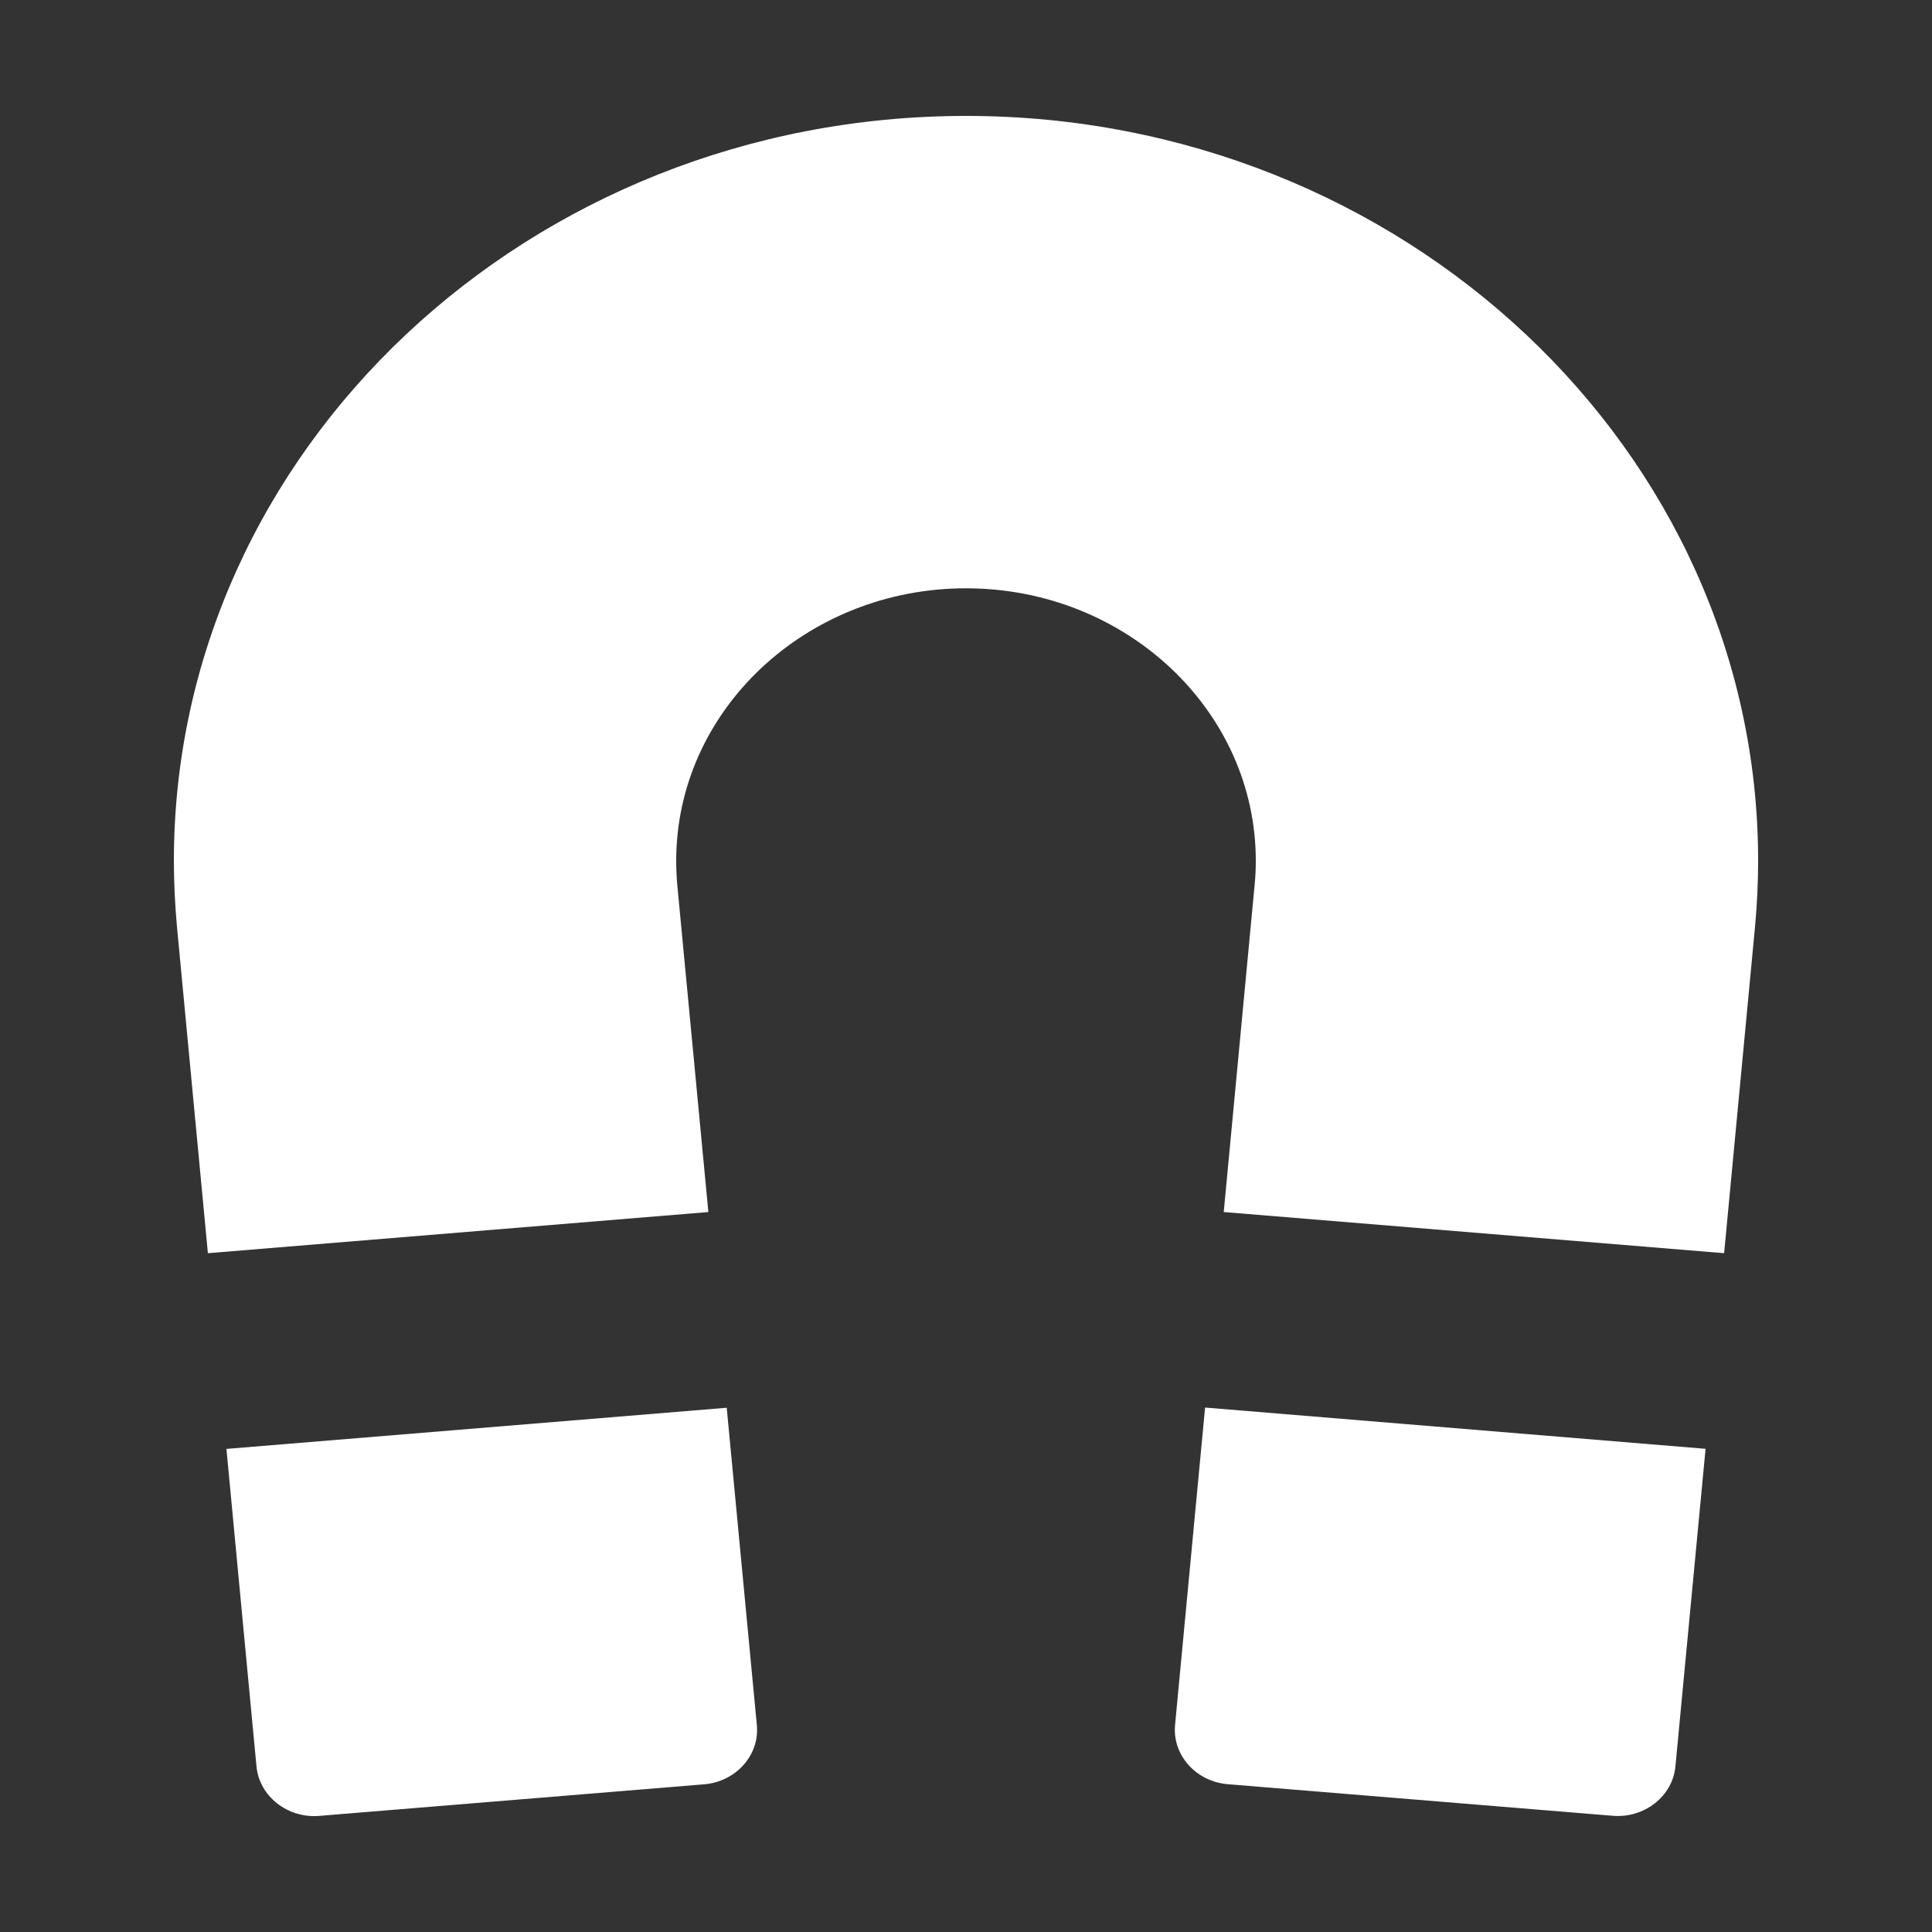 <?xml version="1.0" encoding="utf-8"?>
<!-- Generated by IcoMoon.io -->
<!DOCTYPE svg PUBLIC "-//W3C//DTD SVG 1.1//EN" "http://www.w3.org/Graphics/SVG/1.1/DTD/svg11.dtd">
<svg version="1.1" xmlns="http://www.w3.org/2000/svg" xmlns:xlink="http://www.w3.org/1999/xlink" width="20" height="20" viewBox="0 0 20 20">
<rect x="0" y="0" width="20" height="20" fill="#333333" stroke="none"/>
<g id="icomoon-ignore">
</g>
<path d="M12.164 17.859c-0.028 0.31 0.217 0.584 0.546 0.611l3.985 0.327c0.328 0.027 0.621-0.203 0.649-0.513l0.312-3.286-5.181-0.427-0.311 3.288zM2.344 14.999l0.311 3.286c0.029 0.31 0.322 0.54 0.65 0.513l3.985-0.327c0.328-0.027 0.574-0.302 0.545-0.611l-0.312-3.287-5.179 0.426zM1.831 9.583l0.321 3.39 5.181-0.426-0.322-3.387c-0.007-0.081-0.011-0.166-0.011-0.249 0-1.556 1.346-2.821 3-2.821s3 1.266 3 2.821c0 0.083-0.004 0.167-0.012 0.249l-0.32 3.387 5.18 0.426 0.321-3.39c0.020-0.224 0.031-0.449 0.031-0.672 0-4.252-3.679-7.711-8.2-7.711s-8.2 3.459-8.2 7.711c0 0.223 0.011 0.448 0.031 0.672z" fill="#ffffff"></path>
</svg>
